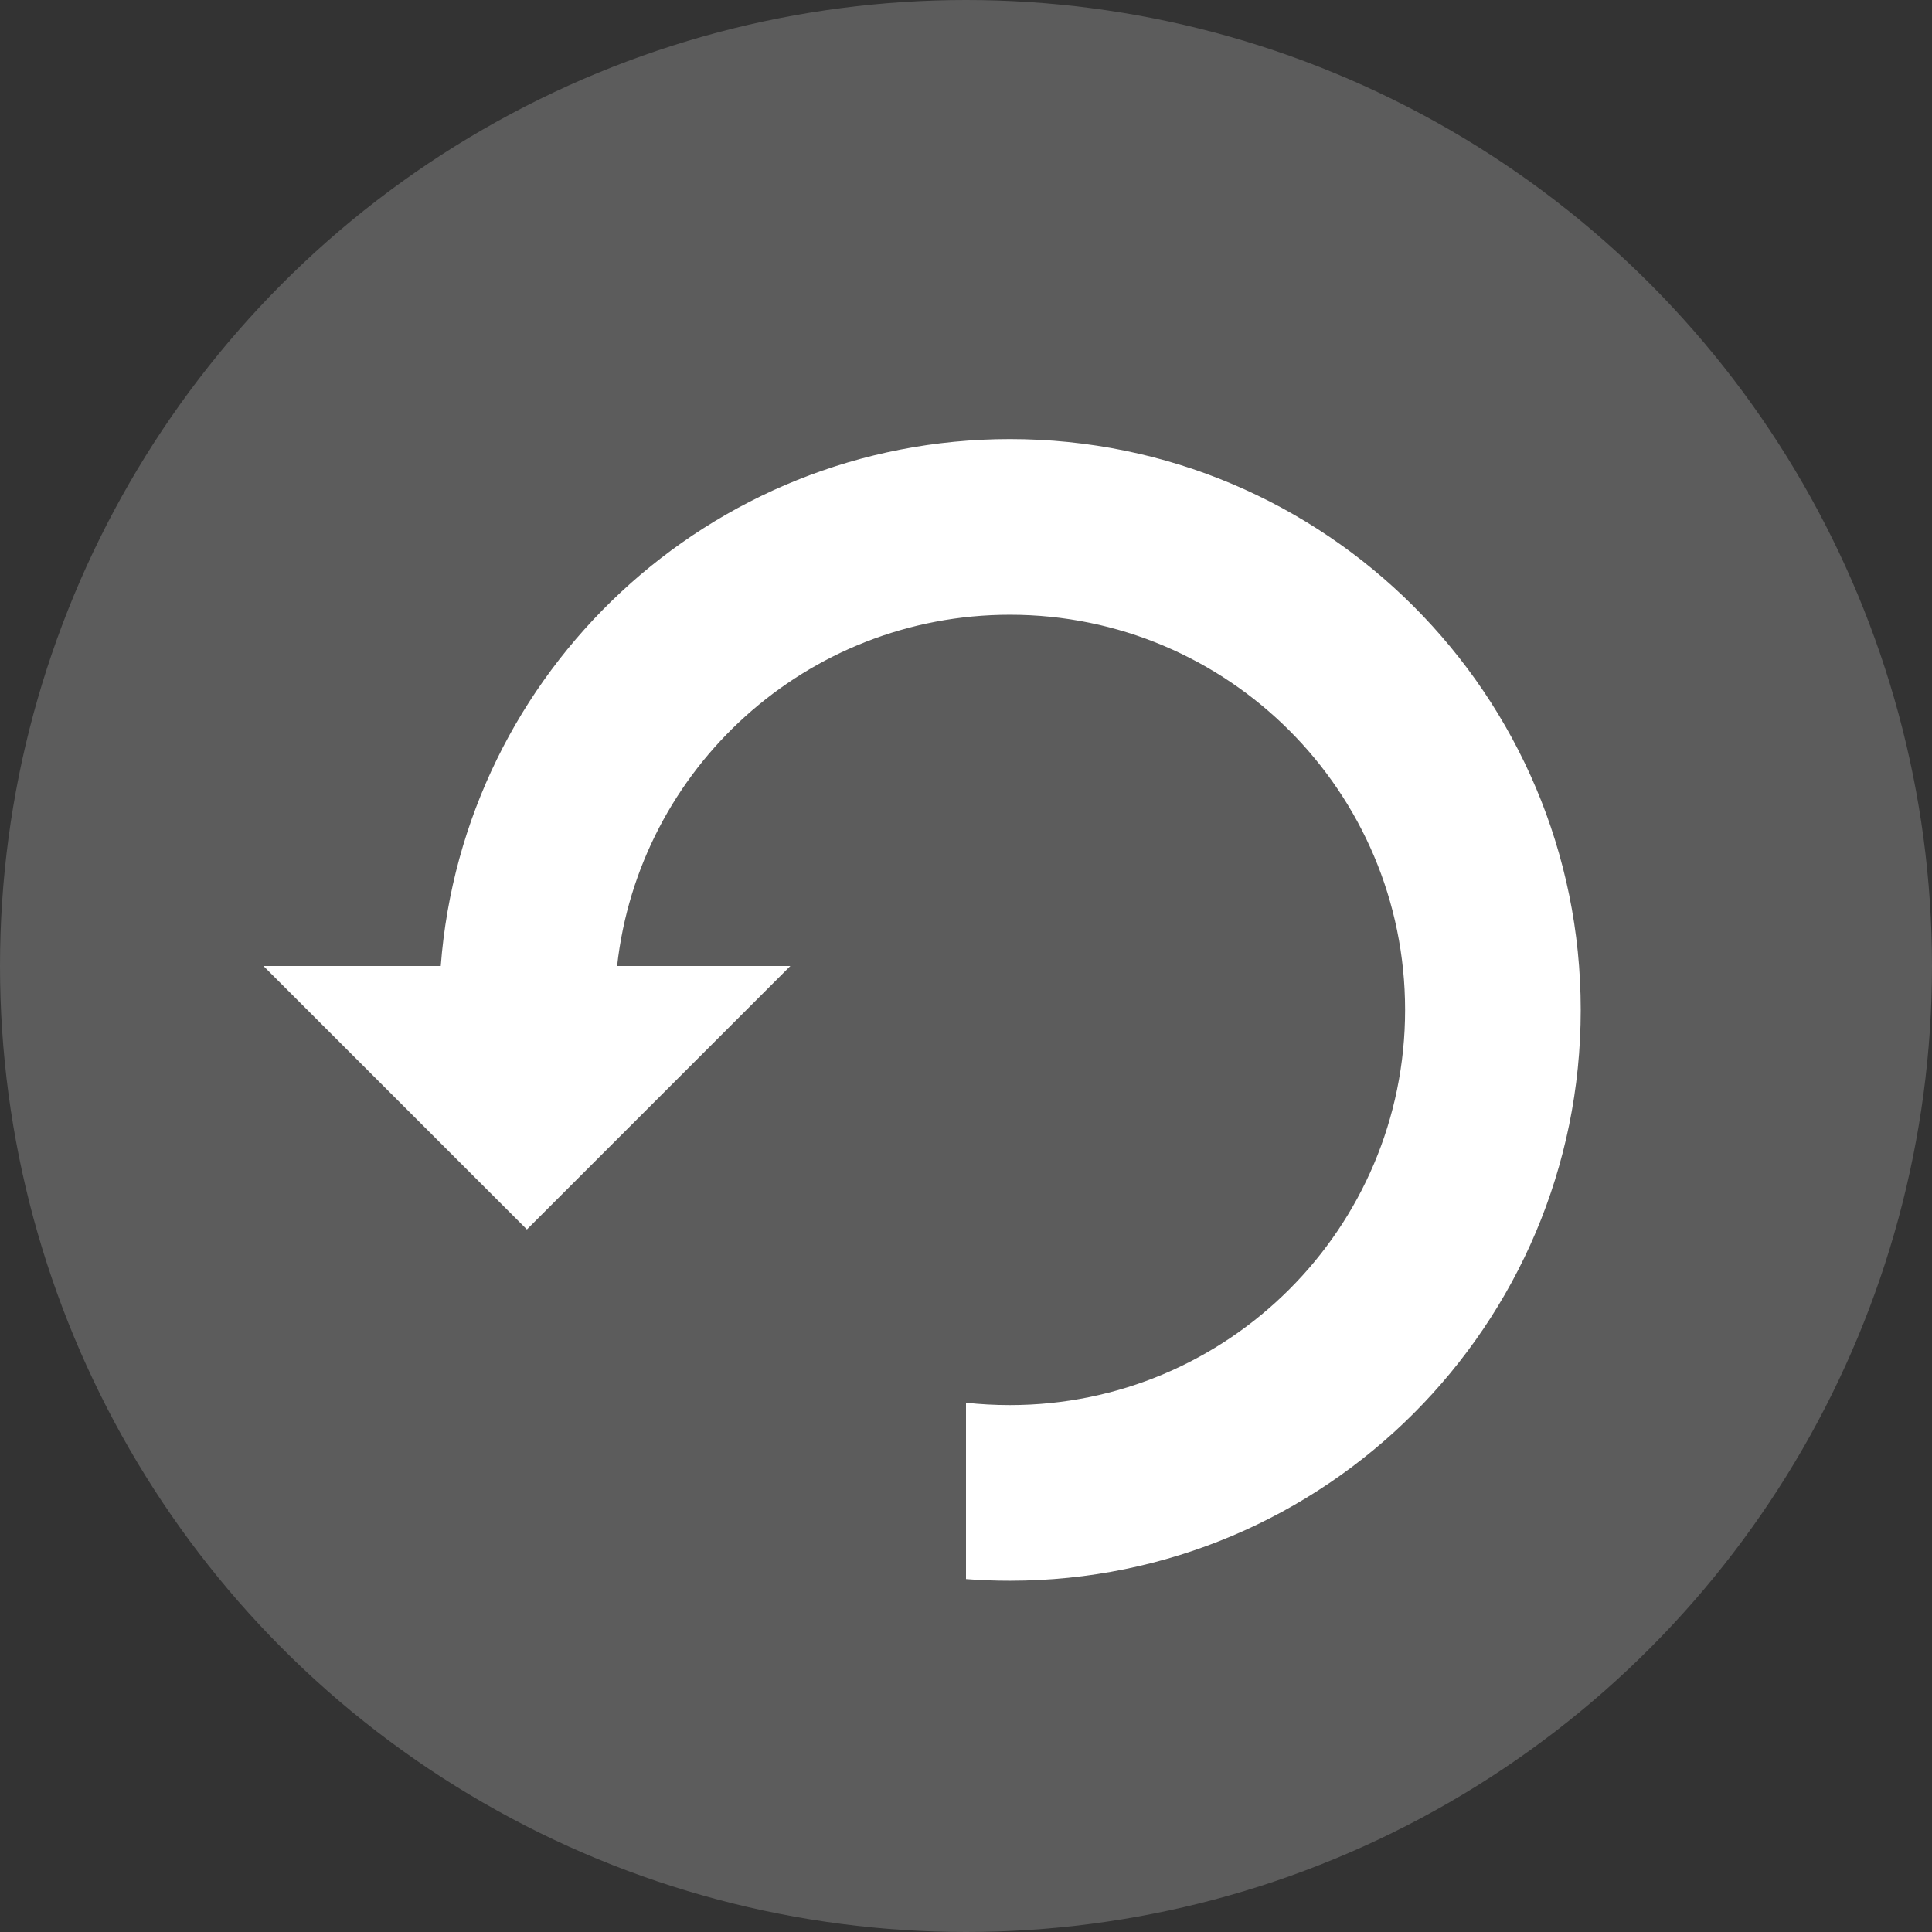 <svg xmlns="http://www.w3.org/2000/svg" width="22" height="22" viewBox="0 0 22 22">
  <rect x="0" y="0" width="22" height="22" fill="#333333" stroke="none"/>
  <g fill="#FFF" fill-rule="evenodd">
    <circle cx="11" cy="11" r="11" opacity=".2"/>
    <path d="M5.019,11 C5.274,7.644 8.078,5 11.5,5 C15.09,5 18,7.91 18,11.5 C18,15.09 15.09,18 11.5,18 C11.332,18 11.165,17.994 11,17.981 L11,15.973 C11.164,15.991 11.331,16 11.5,16 C13.985,16 16,13.985 16,11.5 C16,9.015 13.985,7 11.5,7 C9.184,7 7.276,8.75 7.027,11 L9,11 L6,14 L3,11 L5.019,11 Z"/>
  </g>
</svg>
